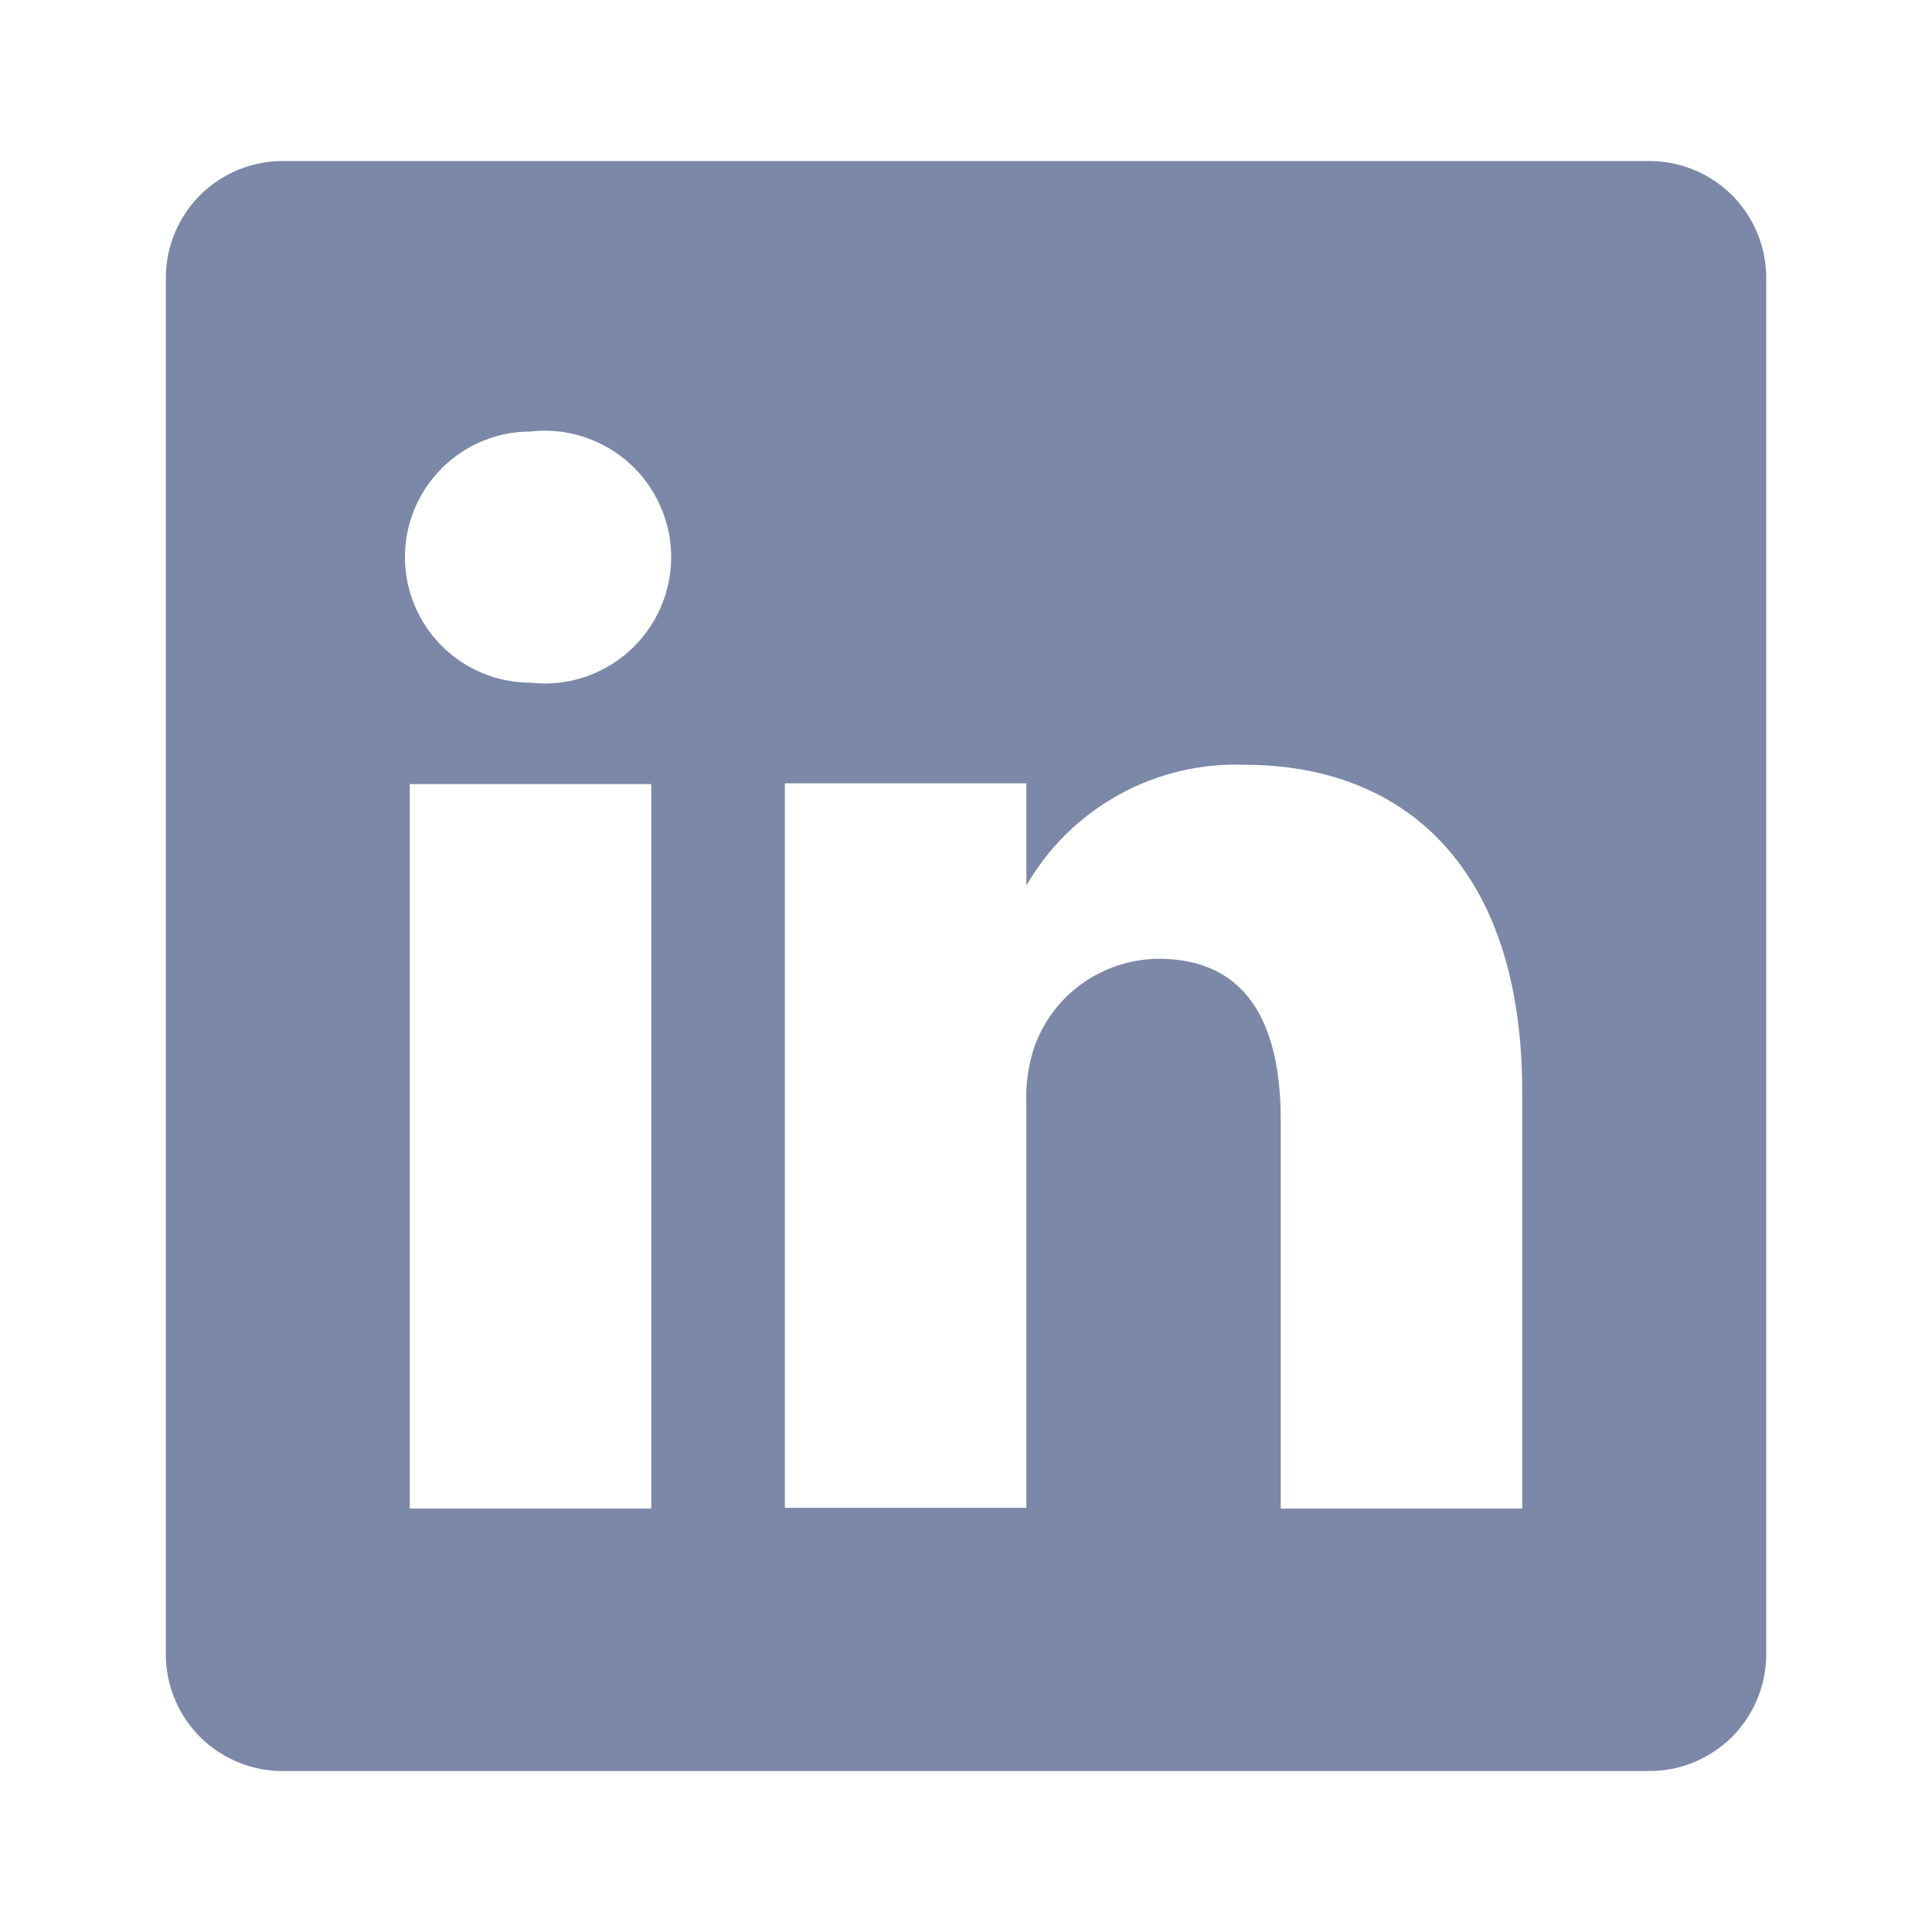 <svg width="20" height="20" viewBox="0 0 20 20" fill="none" xmlns="http://www.w3.org/2000/svg">
<g id="u:linkedin">
<path id="Vector" d="M17.058 1.667H2.942C2.783 1.665 2.626 1.694 2.478 1.753C2.331 1.811 2.196 1.899 2.082 2.009C1.969 2.12 1.878 2.252 1.815 2.398C1.752 2.543 1.719 2.7 1.717 2.859V17.142C1.719 17.301 1.752 17.457 1.815 17.603C1.878 17.749 1.969 17.881 2.082 17.992C2.196 18.102 2.331 18.189 2.478 18.248C2.626 18.307 2.783 18.336 2.942 18.334H17.058C17.217 18.336 17.375 18.307 17.522 18.248C17.67 18.189 17.804 18.102 17.918 17.992C18.032 17.881 18.122 17.749 18.185 17.603C18.248 17.457 18.281 17.301 18.284 17.142V2.859C18.281 2.7 18.248 2.543 18.185 2.398C18.122 2.252 18.032 2.12 17.918 2.009C17.804 1.899 17.67 1.811 17.522 1.753C17.375 1.694 17.217 1.665 17.058 1.667ZM6.742 15.617H4.242V8.117H6.742V15.617ZM5.492 7.067C5.147 7.067 4.816 6.93 4.573 6.686C4.329 6.443 4.192 6.112 4.192 5.767C4.192 5.422 4.329 5.092 4.573 4.848C4.816 4.604 5.147 4.467 5.492 4.467C5.675 4.446 5.86 4.464 6.036 4.52C6.211 4.576 6.373 4.669 6.511 4.791C6.648 4.914 6.758 5.064 6.833 5.233C6.909 5.401 6.948 5.583 6.948 5.767C6.948 5.951 6.909 6.134 6.833 6.302C6.758 6.47 6.648 6.62 6.511 6.743C6.373 6.866 6.211 6.958 6.036 7.014C5.86 7.07 5.675 7.088 5.492 7.067ZM15.758 15.617H13.258V11.592C13.258 10.584 12.9 9.925 11.992 9.925C11.711 9.928 11.437 10.016 11.207 10.178C10.978 10.341 10.804 10.569 10.709 10.834C10.643 11.03 10.615 11.236 10.625 11.442V15.609H8.125C8.125 15.609 8.125 8.792 8.125 8.109H10.625V9.167C10.852 8.773 11.183 8.448 11.581 8.228C11.978 8.008 12.429 7.9 12.883 7.917C14.55 7.917 15.758 8.992 15.758 11.3V15.617Z" fill="#7B88A8"/>
</g>
</svg>
